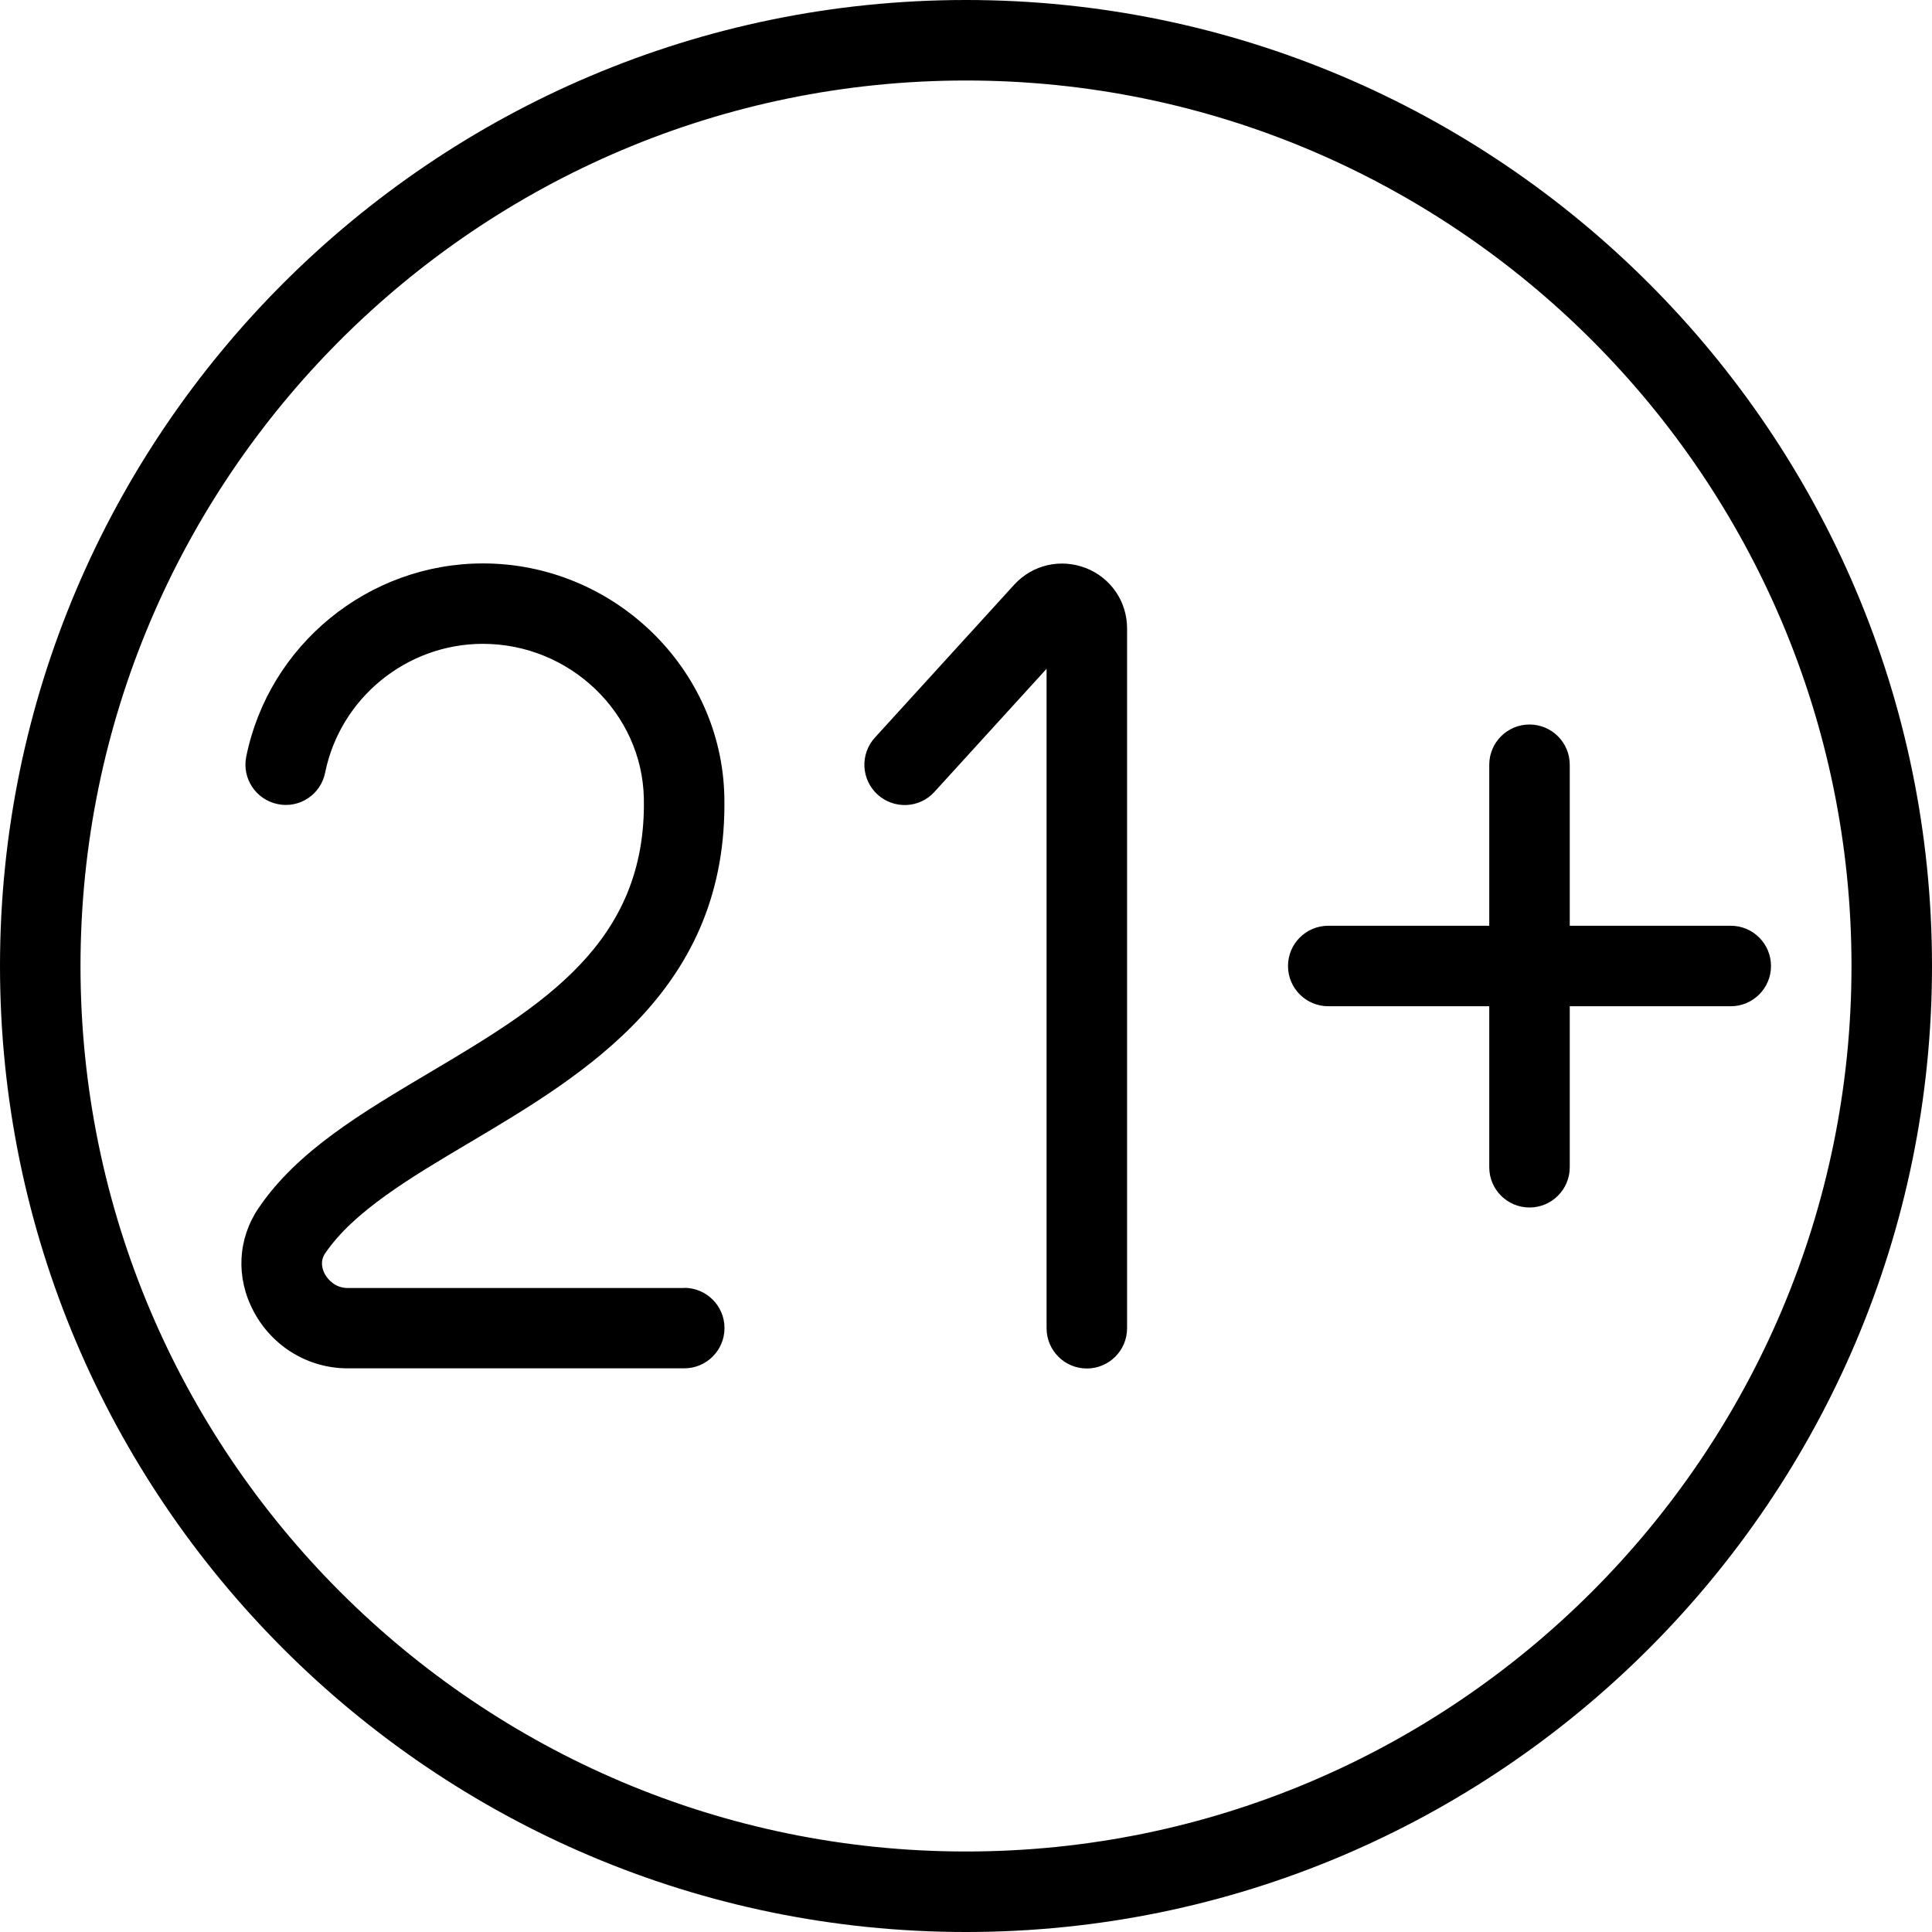 <?xml version="1.0" encoding="UTF-8"?>
<svg xmlns="http://www.w3.org/2000/svg" id="Layer_1" data-name="Layer 1" viewBox="0 0 24 24">
  <path d="m22,12c0,.276-.224.5-.5.5h-2v2c0,.276-.224.5-.5.5s-.5-.224-.5-.5v-2h-2c-.276,0-.5-.224-.5-.5s.224-.5.5-.5h2v-2c0-.276.224-.5.5-.5s.5.224.5.5v2h2c.276,0,.5.224.5.5Zm2,0c0,6.617-5.383,12-12,12S0,18.617,0,12,5.383,0,12,0s12,5.383,12,12Zm-1,0c0-6.065-4.935-11-11-11S1,5.935,1,12s4.935,11,11,11,11-4.935,11-11Zm-14.5,4h-4.182c-.141,0-.239-.091-.284-.176-.033-.063-.06-.159.006-.256.356-.522,1.057-.938,1.799-1.378,1.43-.849,3.209-1.904,3.159-4.295-.034-1.597-1.379-2.896-2.999-2.896-1.421,0-2.658,1.01-2.94,2.4-.055.271.12.534.391.59.271.056.535-.119.589-.391.188-.927,1.013-1.6,1.96-1.6,1.08,0,1.977.86,1.999,1.917.038,1.807-1.277,2.587-2.669,3.413-.84.499-1.635.97-2.115,1.676-.262.385-.287.865-.064,1.285.231.438.679.709,1.168.709h4.182c.276,0,.5-.224.5-.5s-.224-.5-.5-.5Zm4.987-8.944c-.311-.12-.659-.042-.887.206l-1.732,1.901c-.186.204-.171.521.033.707.206.186.521.172.707-.033l1.393-1.529v8.192c0,.276.224.5.5.5s.5-.224.5-.5V7.807c0-.334-.201-.629-.513-.751Z"/>
</svg>
